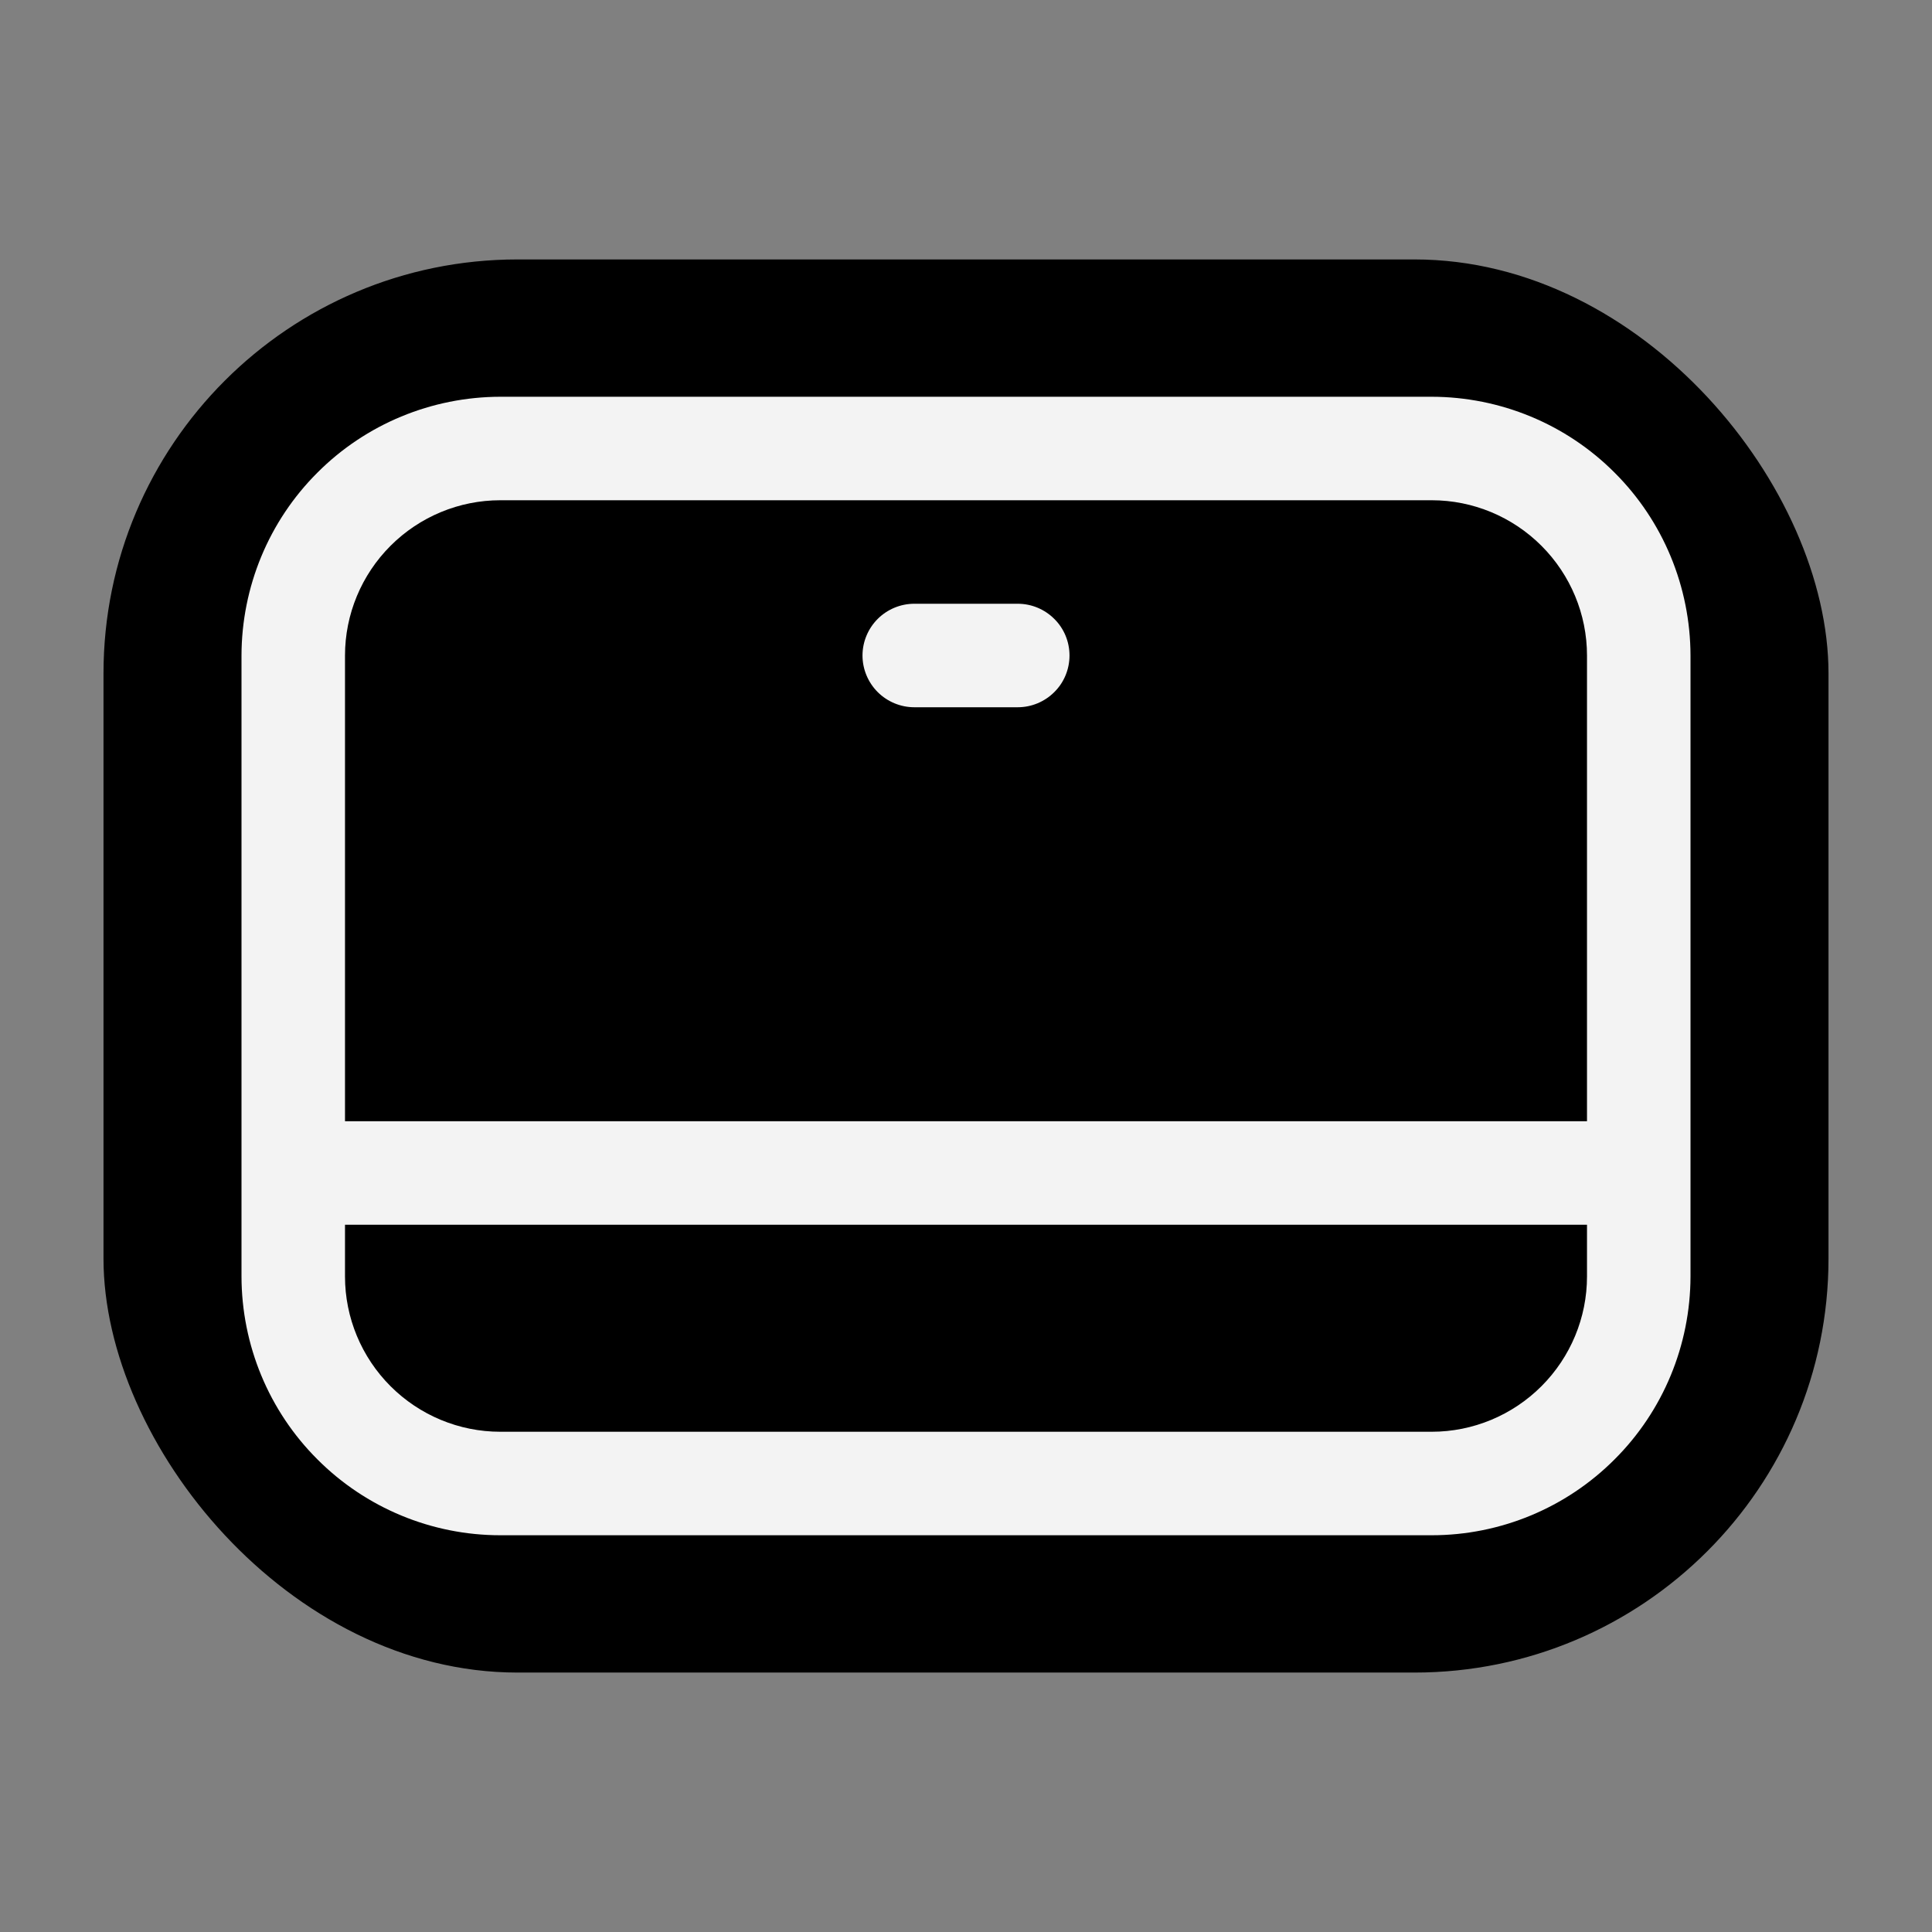 <svg width="14" height="14" viewBox="0 0 14 14" fill="none" xmlns="http://www.w3.org/2000/svg">
<rect x="0" y="0" width="14" height="14" fill="#808080" stroke="none"/>
<rect x="0.75" y="1.88" width="12.5" height="10.24" rx="3" fill="black"/>
<path d="M10.375 2.875H3.625C3.128 2.876 2.651 3.073 2.3 3.425C1.948 3.776 1.751 4.253 1.75 4.75V9.25C1.751 9.747 1.948 10.224 2.3 10.575C2.651 10.927 3.128 11.125 3.625 11.125H10.375C10.872 11.125 11.349 10.927 11.7 10.575C12.052 10.224 12.249 9.747 12.25 9.25V4.75C12.249 4.253 12.052 3.776 11.7 3.425C11.349 3.073 10.872 2.876 10.375 2.875ZM3.625 3.625H10.375C10.673 3.625 10.959 3.744 11.17 3.955C11.381 4.166 11.5 4.452 11.5 4.75V8.125H2.5V4.75C2.5 4.452 2.619 4.166 2.83 3.955C3.041 3.744 3.327 3.625 3.625 3.625ZM10.375 10.375H3.625C3.327 10.375 3.041 10.256 2.83 10.045C2.619 9.834 2.5 9.548 2.5 9.25V8.875H11.5V9.25C11.5 9.548 11.381 9.834 11.17 10.045C10.959 10.256 10.673 10.375 10.375 10.375Z" fill="white" fill-opacity="0.95"/>
<path d="M6.625 5.125H7.375C7.475 5.125 7.57 5.085 7.64 5.015C7.711 4.945 7.75 4.849 7.75 4.75C7.75 4.651 7.711 4.555 7.64 4.485C7.57 4.415 7.475 4.375 7.375 4.375H6.625C6.526 4.375 6.43 4.415 6.36 4.485C6.29 4.555 6.25 4.651 6.25 4.75C6.25 4.849 6.29 4.945 6.36 5.015C6.43 5.085 6.526 5.125 6.625 5.125Z" fill="white" fill-opacity="0.95"/>
</svg>
